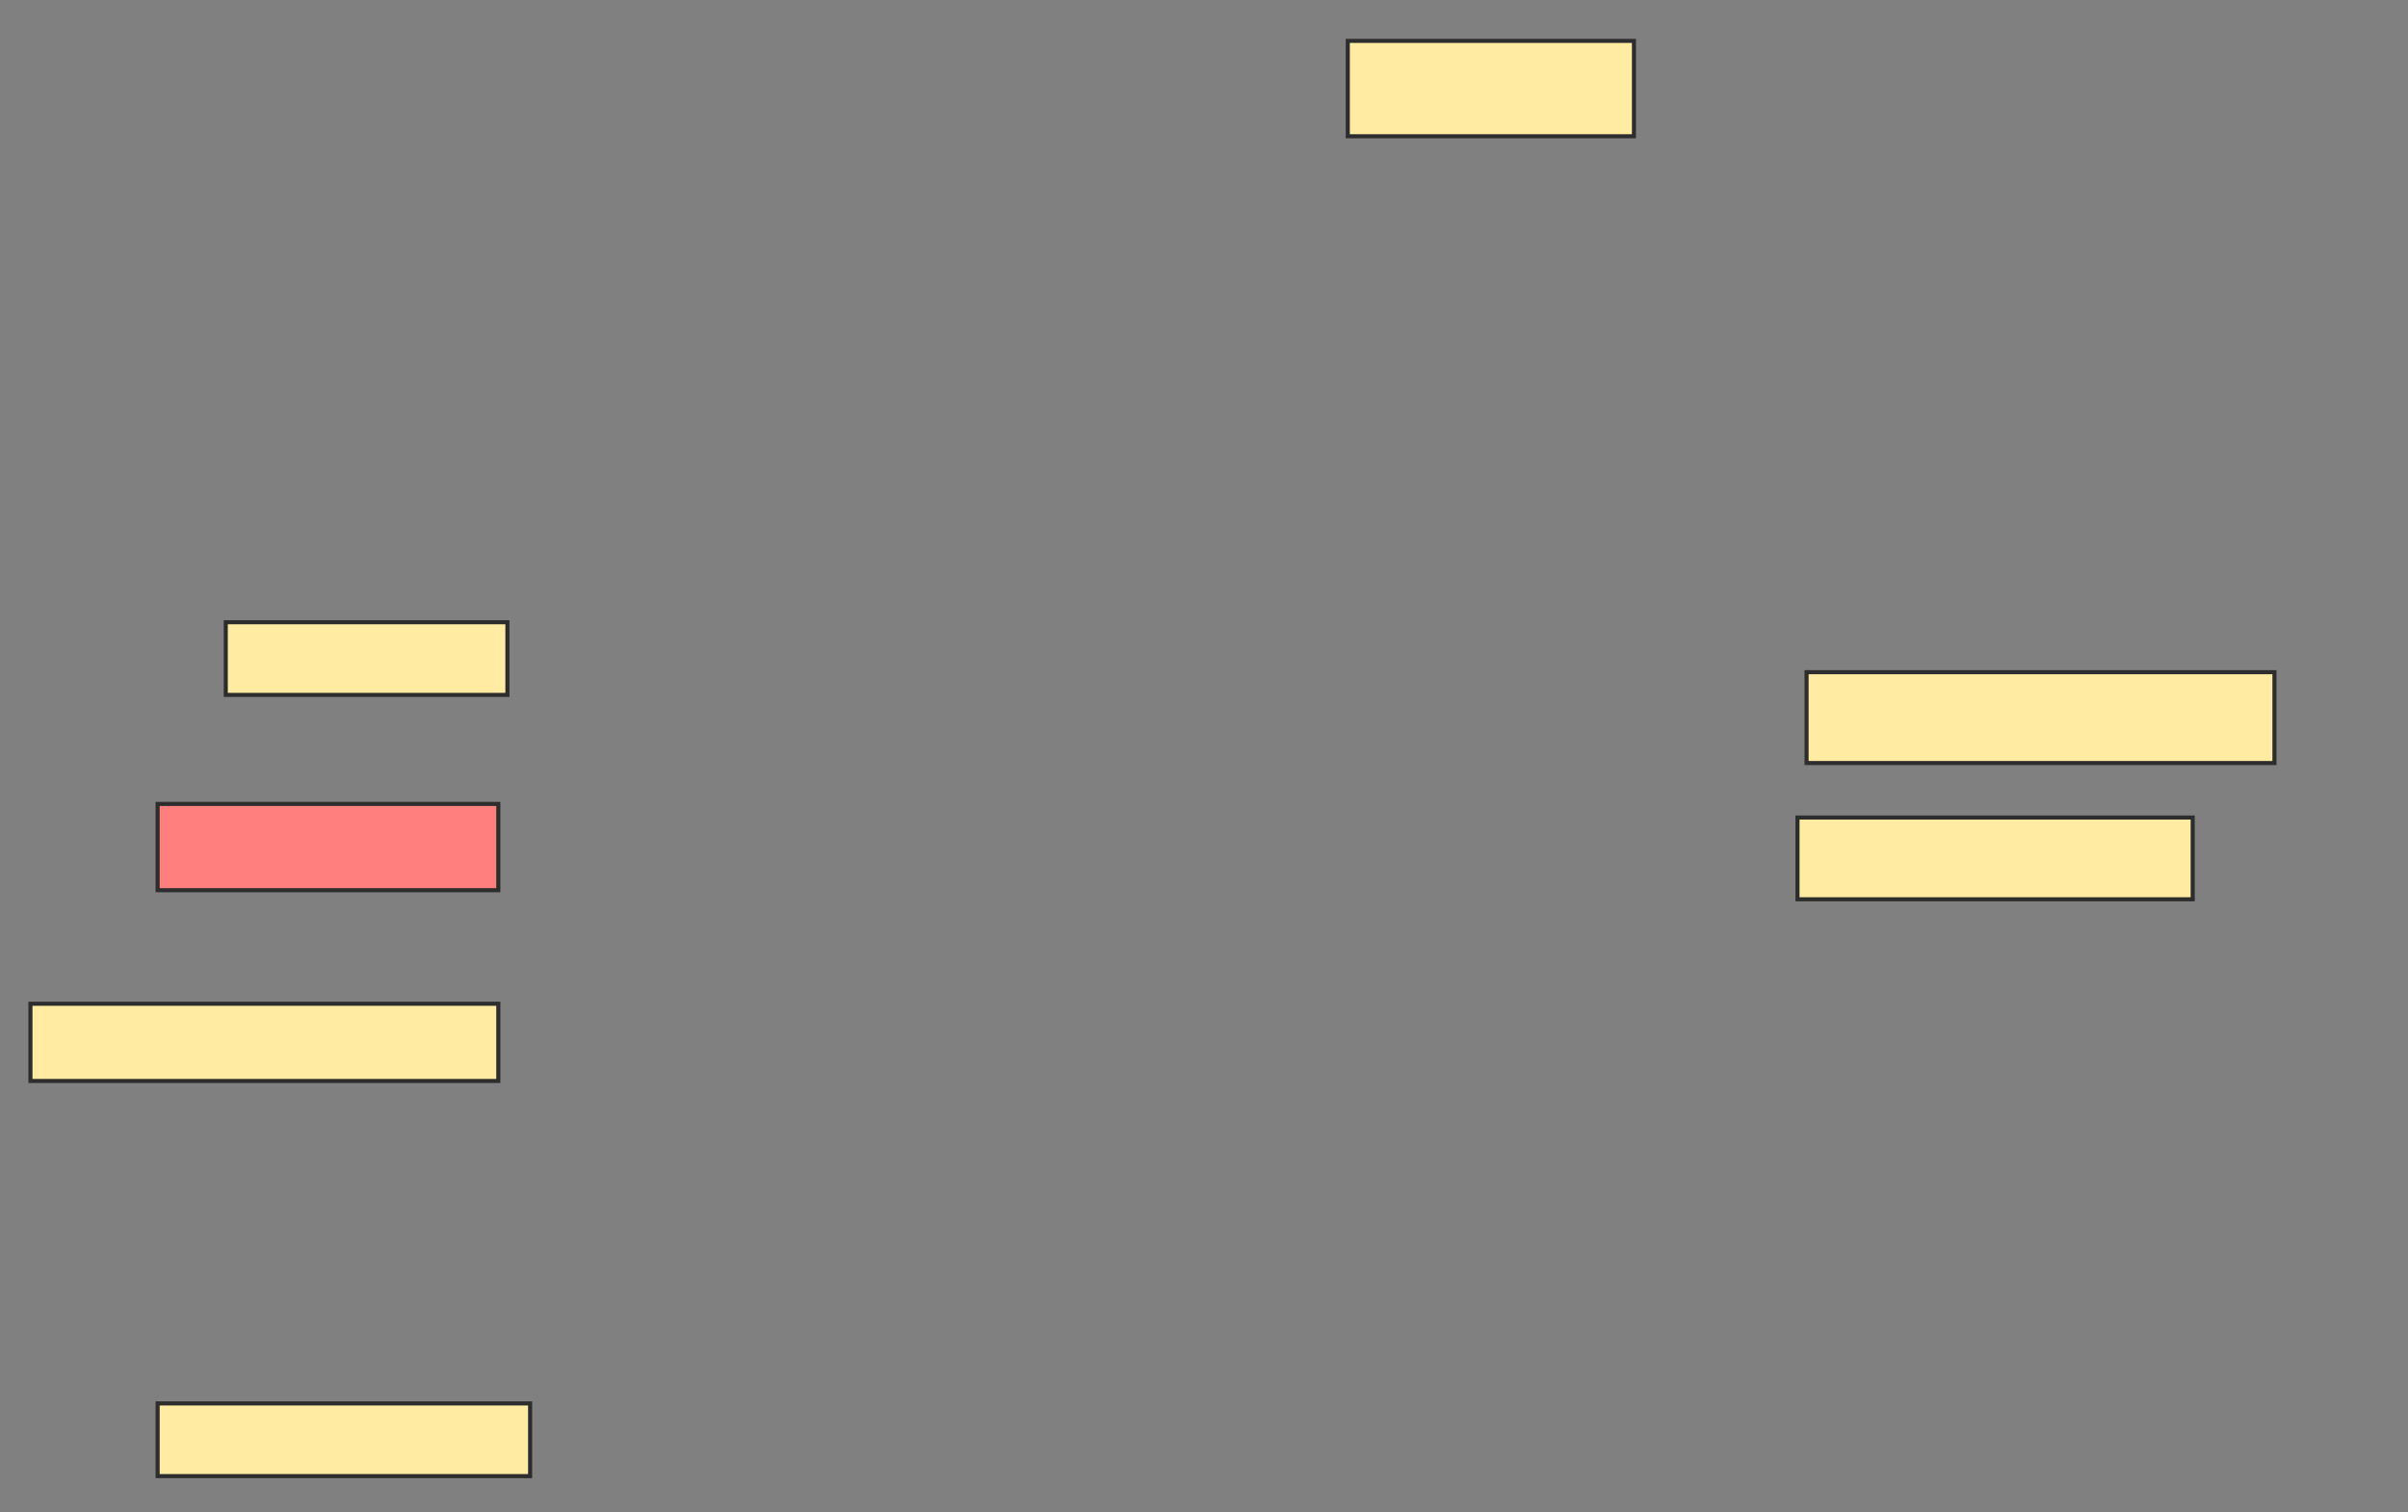 <svg xmlns="http://www.w3.org/2000/svg" width="589" height="370">
 <rect width="100%" height="100%" fill="#808080" stroke="none"/>
 <!-- Created with Image Occlusion Enhanced -->
 <g>
  <title>Labels</title>
 </g>
 <g>
  <title>Masks</title>
  <rect id="b32746e292f947ada55e316ee150e758-ao-1" height="23.333" width="70" y="10" x="329.667" stroke="#2D2D2D" fill="#FFEBA2"/>
  <rect id="b32746e292f947ada55e316ee150e758-ao-2" height="22.222" width="114.444" y="164.444" x="441.889" stroke="#2D2D2D" fill="#FFEBA2"/>
  <rect id="b32746e292f947ada55e316ee150e758-ao-3" height="20" width="96.667" y="200" x="439.667" stroke="#2D2D2D" fill="#FFEBA2"/>
  <rect id="b32746e292f947ada55e316ee150e758-ao-4" height="17.778" width="68.889" y="152.222" x="55.222" stroke="#2D2D2D" fill="#FFEBA2"/>
  <rect id="b32746e292f947ada55e316ee150e758-ao-5" height="21.111" width="83.333" y="196.667" x="38.556" stroke="#2D2D2D" fill="#FF7E7E" class="qshape"/>
  <rect id="b32746e292f947ada55e316ee150e758-ao-6" height="18.889" width="114.444" y="245.556" x="7.444" stroke="#2D2D2D" fill="#FFEBA2"/>
  <rect id="b32746e292f947ada55e316ee150e758-ao-7" height="17.778" width="91.111" y="343.333" x="38.556" stroke="#2D2D2D" fill="#FFEBA2"/>
 </g>
</svg>